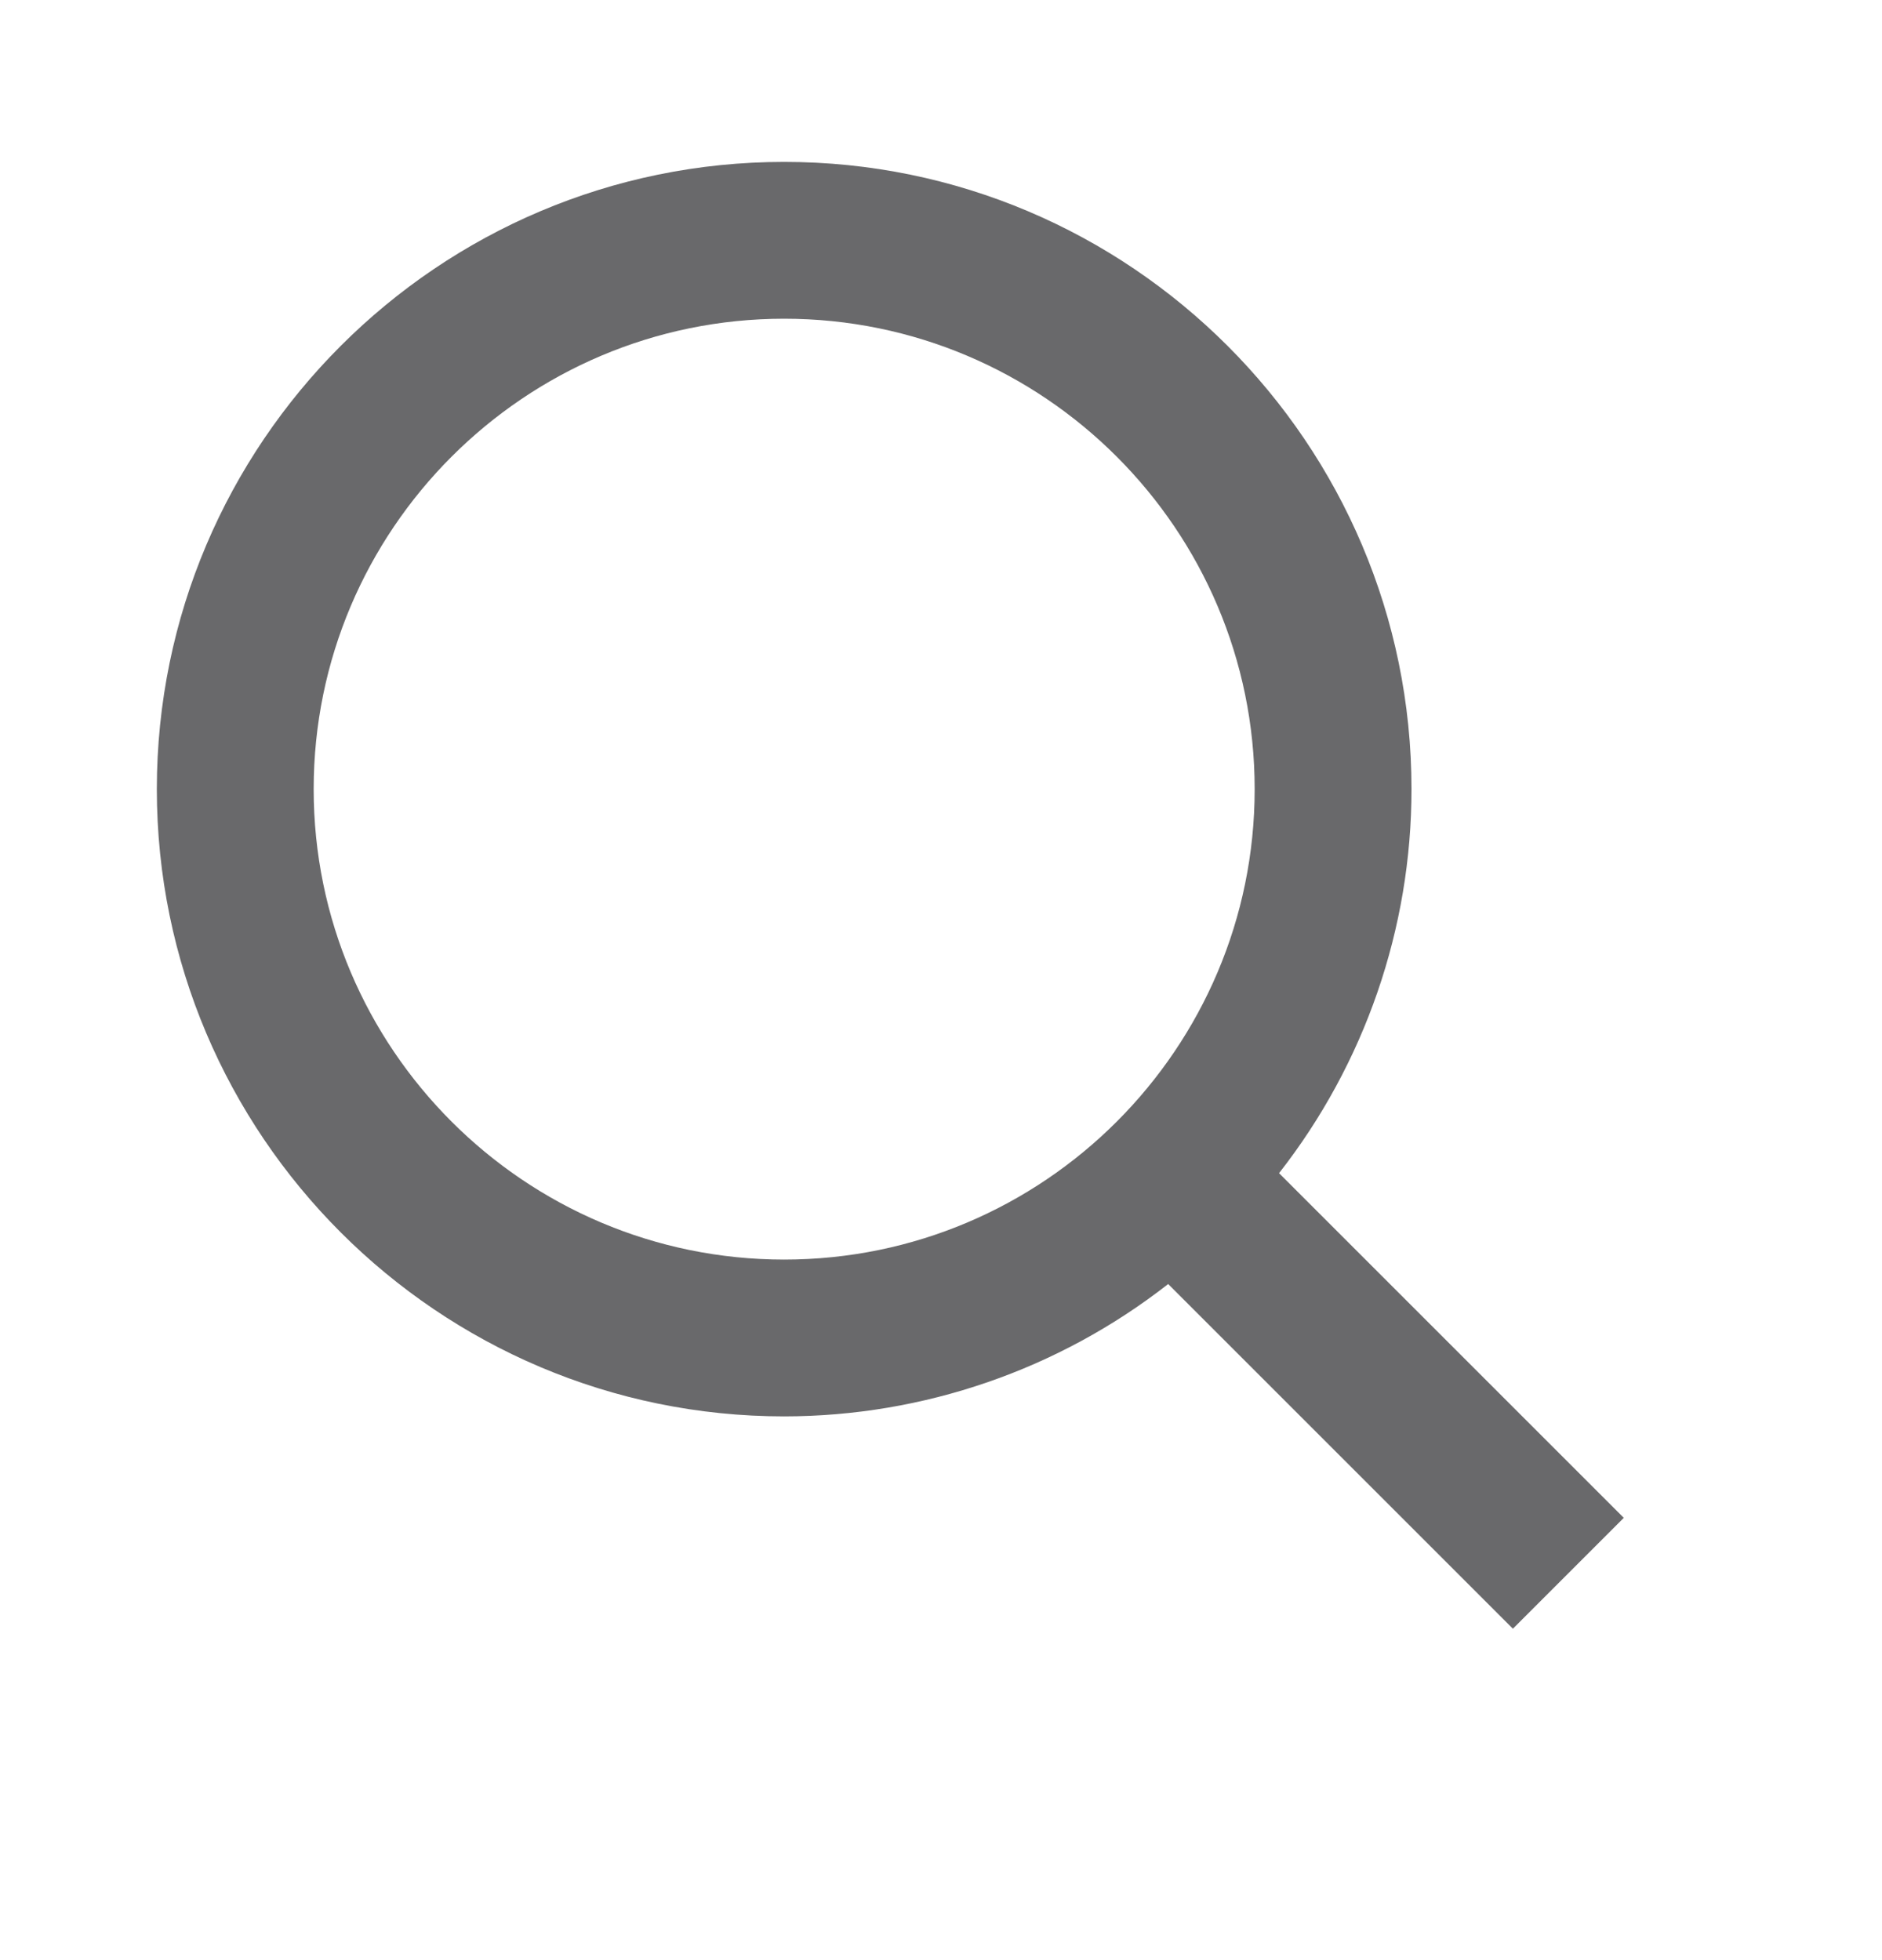 <svg width="24" height="25" viewBox="0 0 24 25" fill="none" xmlns="http://www.w3.org/2000/svg">
<path d="M10 18.065C11.775 18.064 13.499 17.47 14.897 16.377L19.293 20.773L20.707 19.359L16.311 14.963C17.405 13.564 18 11.84 18 10.065C18 5.654 14.411 2.065 10 2.065C5.589 2.065 2 5.654 2 10.065C2 14.476 5.589 18.065 10 18.065ZM10 4.065C13.309 4.065 16 6.756 16 10.065C16 13.374 13.309 16.065 10 16.065C6.691 16.065 4 13.374 4 10.065C4 6.756 6.691 4.065 10 4.065Z" fill="#69696B"/>
</svg>

